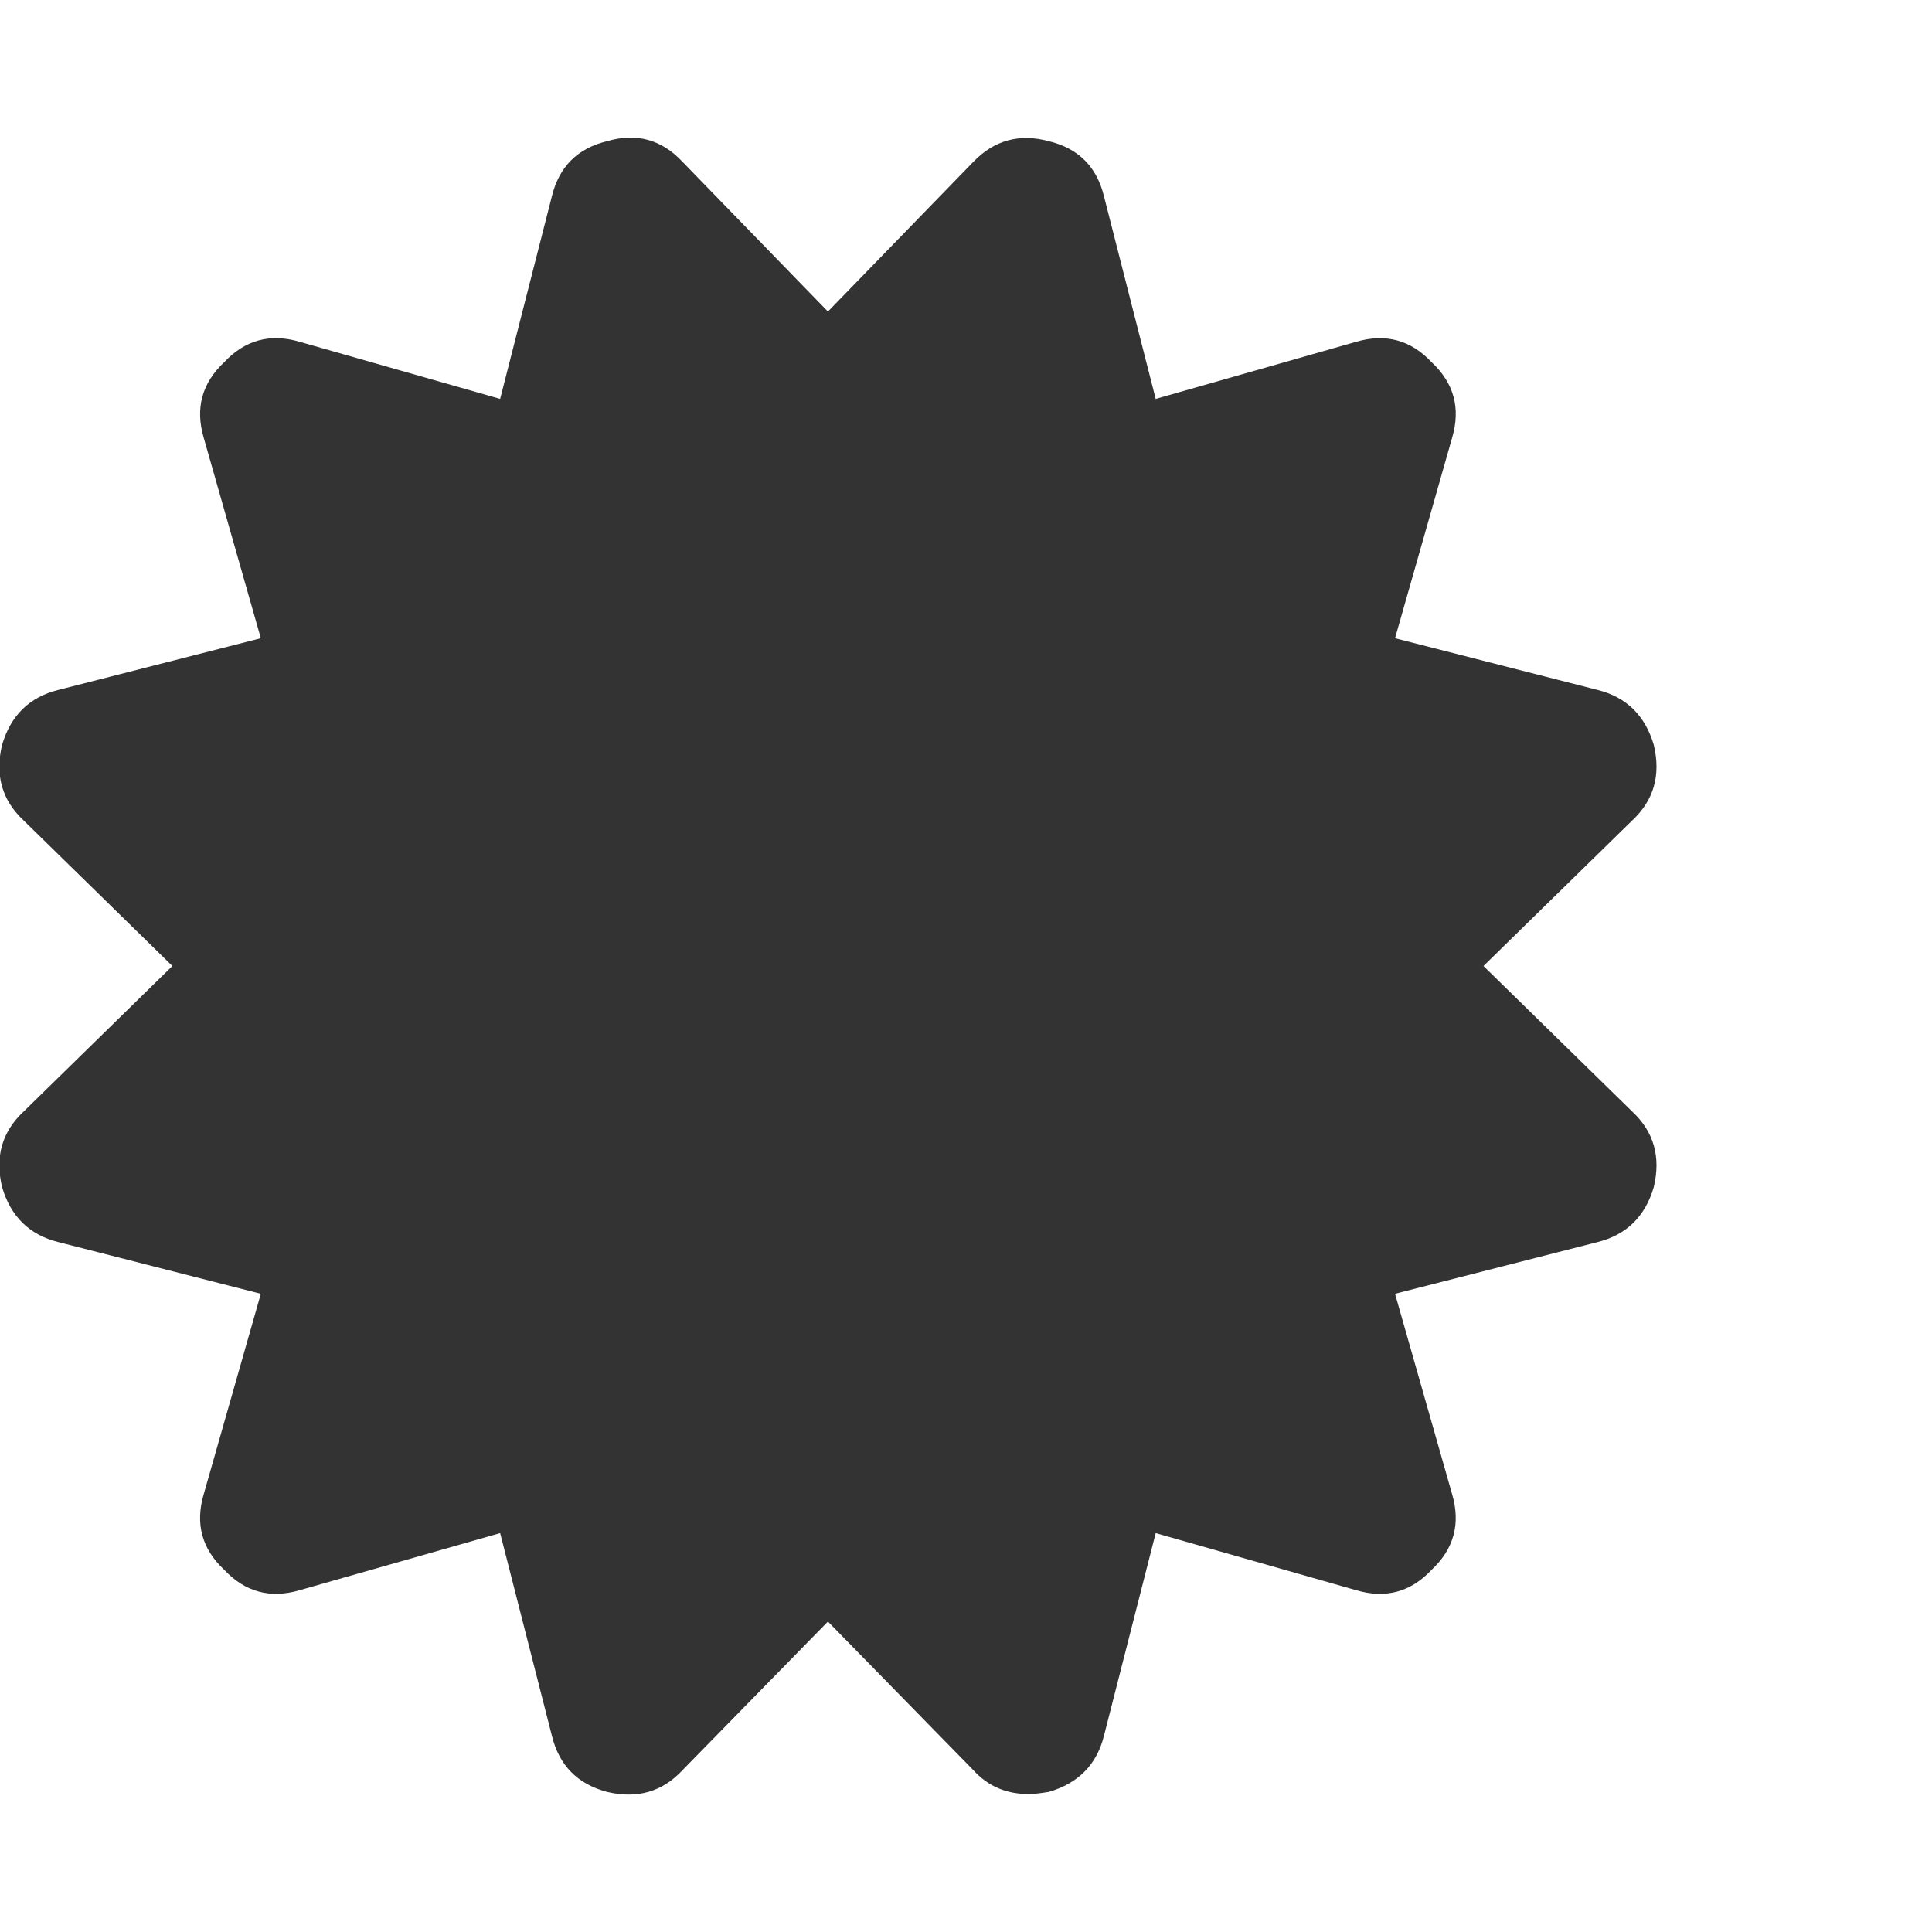 <?xml version="1.0" encoding="utf-8"?> <!-- Generator: IcoMoon.io --> <!DOCTYPE svg PUBLIC "-//W3C//DTD SVG 1.1//EN" "http://www.w3.org/Graphics/SVG/1.1/DTD/svg11.dtd"> <svg fill="#333333" xmlns:xlink="http://www.w3.org/1999/xlink" xmlns="http://www.w3.org/2000/svg" width="32" height="32" viewBox="0 0 32 32"><g><path d="M 24.571,16l 2.464,2.411q 0.536,0.5 0.357,1.25q-0.214,0.732 -0.929,0.911l-3.357,0.857l 0.946,3.321q 0.214,0.732 -0.339,1.25q-0.518,0.554 -1.25,0.339l-3.321-0.946l-0.857,3.357q-0.179,0.714 -0.911,0.929q-0.214,0.036 -0.339,0.036q-0.554,0 -0.911-0.393l-2.411-2.464l-2.411,2.464q-0.5,0.536 -1.25,0.357q-0.732-0.196 -0.911-0.929l-0.857-3.357l-3.321,0.946q-0.732,0.214 -1.25-0.339q-0.554-0.518 -0.339-1.25 l 0.946-3.321l-3.357-0.857q-0.714-0.179 -0.929-0.911q-0.179-0.75 0.357-1.25l 2.464-2.411l-2.464-2.411q-0.536-0.5 -0.357-1.25q 0.214-0.732 0.929-0.911l 3.357-0.857l-0.946-3.321q-0.214-0.732 0.339-1.25q 0.518-0.554 1.25-0.339l 3.321,0.946l 0.857-3.357q 0.179-0.732 0.911-0.911q 0.732-0.214 1.25,0.339l 2.411,2.482l 2.411-2.482q 0.518-0.536 1.25-0.339q 0.732,0.179 0.911,0.911l 0.857,3.357l 3.321-0.946q 0.732-0.214 1.25,0.339q 0.554,0.518 0.339,1.25 l-0.946,3.321l 3.357,0.857q 0.714,0.179 0.929,0.911q 0.179,0.75 -0.357,1.25z"></path></g></svg>